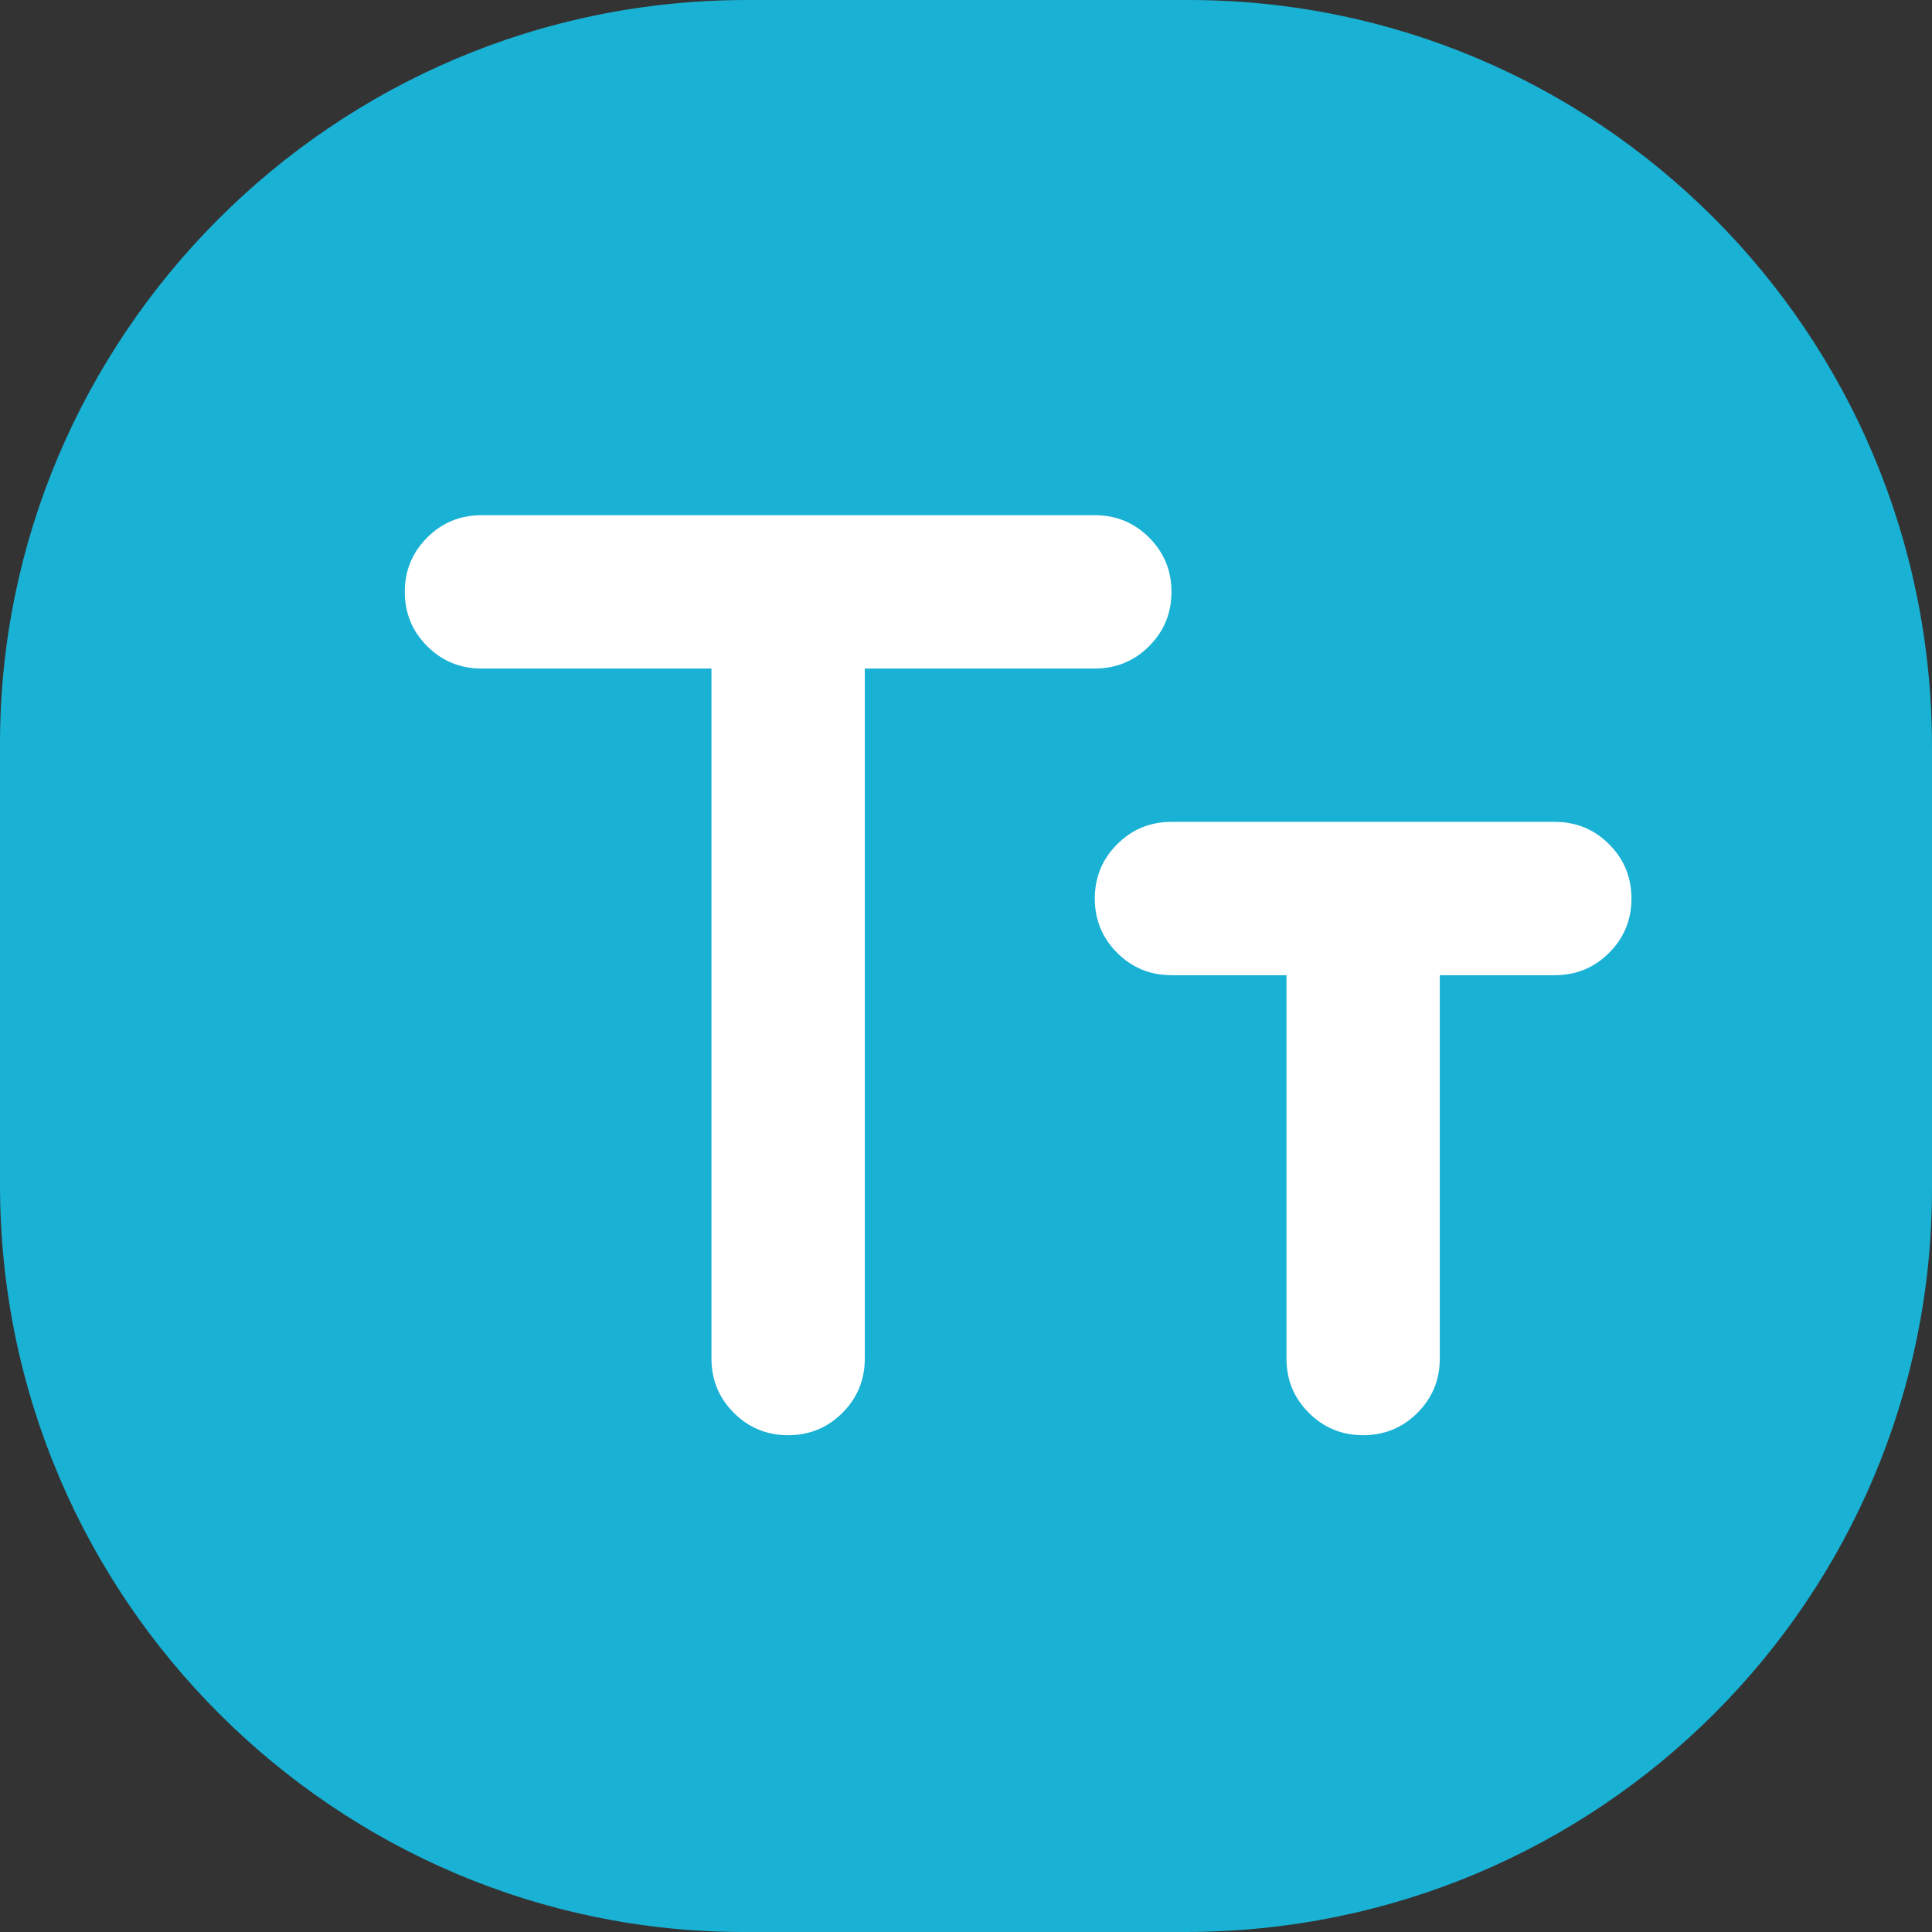 <?xml version="1.0" encoding="utf-8"?>
<svg viewBox="0 0 525 525" xmlns="http://www.w3.org/2000/svg">
  <rect x="0" y="0" width="525" height="525" fill="#333333" stroke="none"/>
  <g>
    <title>Layer 1</title>
    <path id="path-1" d="M 203 0 L 323 0 C 434 0 525 90 525 203 L 525 323 C 525 434 435 525 322 525 L 202 525 C 92 525 0 435 0 322 L 0 202 C 0 92 90 0 203 0 Z" style="fill: rgb(25, 177, 212);">
      <title>red</title>
    </path>
  </g>
  <path d="M 214.167 390 C 208.38 390 203.461 387.975 199.41 383.923 C 195.359 379.872 193.333 374.954 193.333 369.167 L 193.333 181.667 L 130.833 181.667 C 125.047 181.667 120.127 179.642 116.077 175.59 C 112.026 171.539 110 166.621 110 160.833 C 110 155.047 112.026 150.127 116.077 146.077 C 120.127 142.026 125.047 140 130.833 140 L 297.5 140 C 303.287 140 308.206 142.026 312.257 146.077 C 316.308 150.127 318.333 155.047 318.333 160.833 C 318.333 166.621 316.308 171.539 312.257 175.59 C 308.206 179.642 303.287 181.667 297.5 181.667 L 235 181.667 L 235 369.167 C 235 374.954 232.975 379.872 228.923 383.923 C 224.872 387.975 219.954 390 214.167 390 Z M 370.417 390 C 364.63 390 359.711 387.975 355.66 383.923 C 351.609 379.872 349.583 374.954 349.583 369.167 L 349.583 265 L 318.333 265 C 312.547 265 307.627 262.975 303.577 258.923 C 299.526 254.872 297.5 249.954 297.5 244.167 C 297.5 238.38 299.526 233.461 303.577 229.41 C 307.627 225.359 312.547 223.333 318.333 223.333 L 422.5 223.333 C 428.287 223.333 433.206 225.359 437.257 229.41 C 441.308 233.461 443.333 238.38 443.333 244.167 C 443.333 249.954 441.308 254.872 437.257 258.923 C 433.206 262.975 428.287 265 422.5 265 L 391.25 265 L 391.25 369.167 C 391.25 374.954 389.225 379.872 385.173 383.923 C 381.122 387.975 376.204 390 370.417 390 Z" style="fill: rgb(255, 255, 255);"/>
</svg>